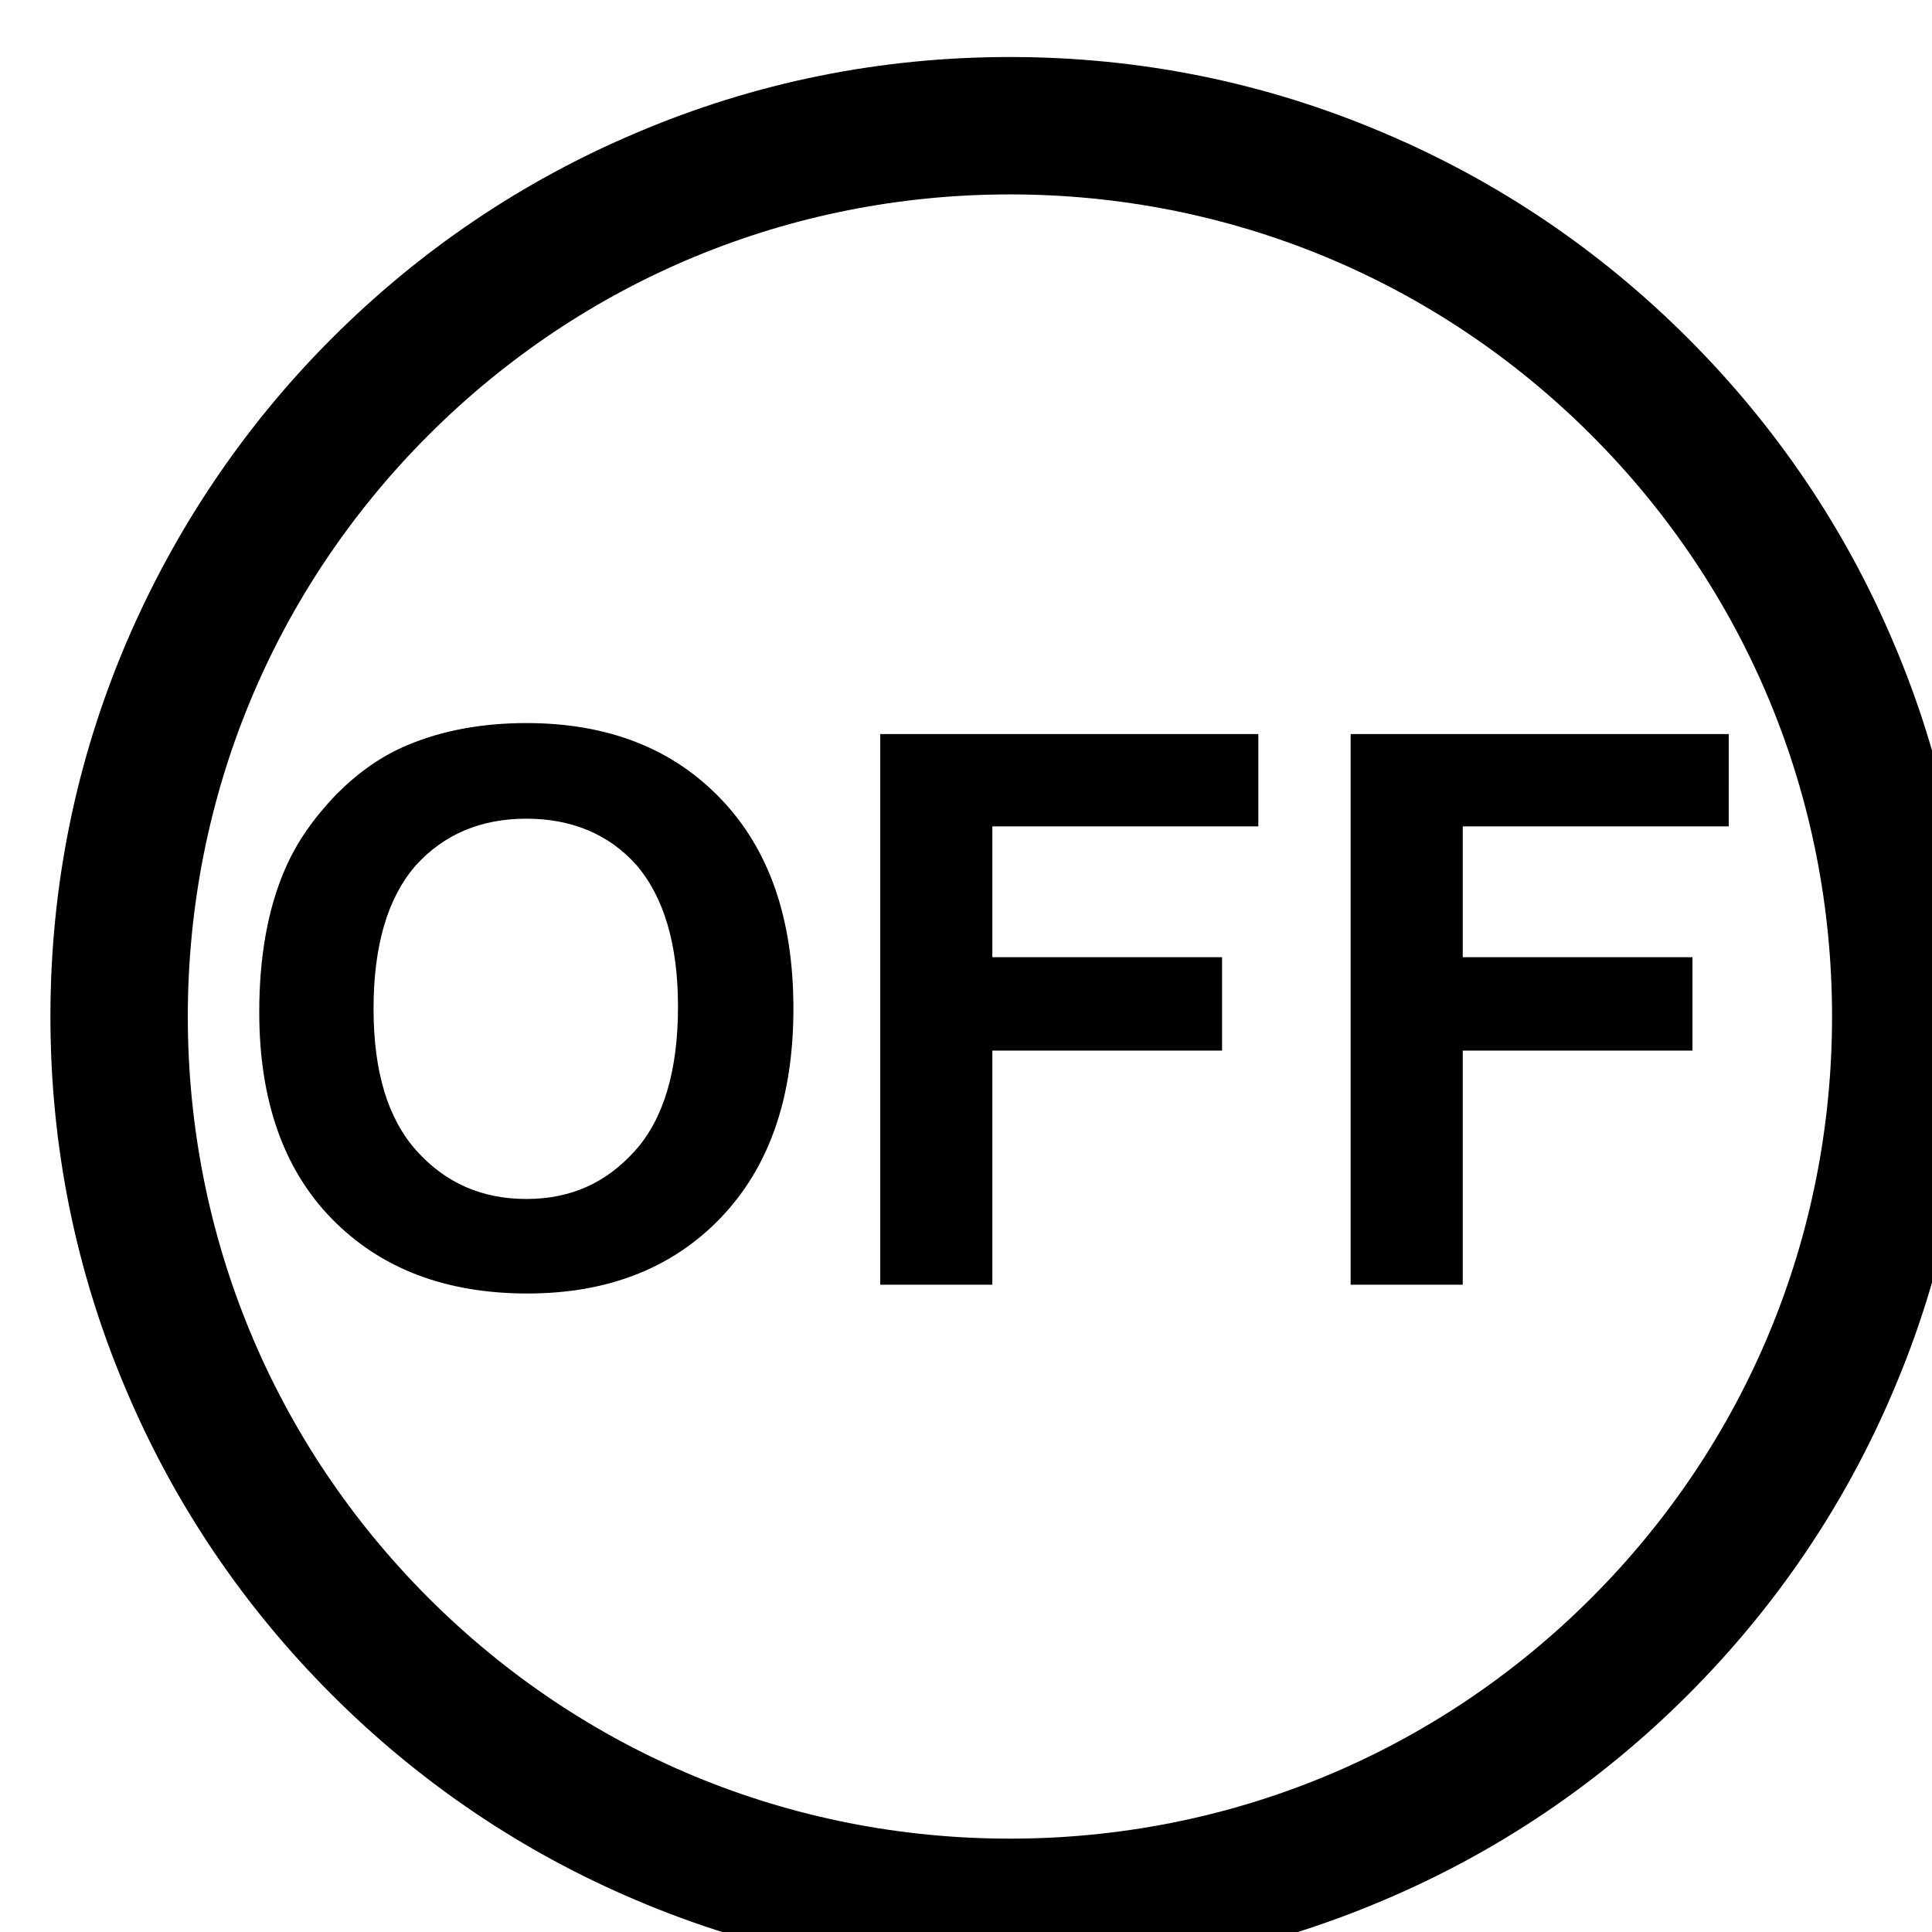 <svg t="1704719300301" class="icon" viewBox="40 40 900 900" version="1.1" xmlns="http://www.w3.org/2000/svg" p-id="28586" width="16" height="16">
	<path d="M510.464 960.512c-60.416 0-118.784-11.776-174.08-35.328C283.136 902.656 235.52 870.4 194.56 829.44s-73.216-88.576-95.744-141.824c-23.552-55.296-35.328-113.664-35.328-174.08s11.776-118.784 35.328-174.08C121.344 286.72 153.6 238.592 194.56 197.632s88.576-73.216 141.824-95.744c55.296-23.552 113.664-35.328 174.08-35.328s118.784 11.776 174.08 35.328c53.248 22.528 100.864 54.784 141.824 95.744s73.216 88.576 95.744 141.824c23.552 55.296 35.328 113.664 35.328 174.08s-11.776 118.784-35.328 174.08c-22.528 53.248-54.784 100.864-95.744 141.824s-88.576 73.216-141.824 95.744c-55.296 23.552-113.664 35.328-174.08 35.328z m0-829.952c-102.4 0-198.656 39.936-270.848 112.128s-112.128 168.448-112.128 270.848 39.936 198.656 112.128 270.848 168.448 112.128 270.848 112.128 198.656-39.936 270.848-112.128c72.192-72.192 112.128-168.448 112.128-270.848s-39.936-198.656-112.128-270.848c-72.192-72.192-168.448-112.128-270.848-112.128z" p-id="28587">
	</path>
	<path d="M160.768 511.488c0-26.112 4.096-48.128 11.776-66.048 5.632-13.312 13.824-24.576 24.064-35.328 10.24-10.24 20.992-17.92 33.28-23.04 15.872-6.656 34.304-10.24 55.296-10.24 37.888 0 68.096 11.776 90.624 35.328 22.528 23.552 33.792 55.808 33.792 97.792 0 41.472-11.264 73.728-33.792 97.28-22.528 23.552-52.736 35.328-90.112 35.328-38.4 0-68.608-11.776-91.136-34.816s-33.792-55.296-33.792-96.256z m53.248-1.536c0 29.184 6.656 51.2 19.968 66.048 13.312 14.848 30.208 22.528 51.2 22.528s37.376-7.68 50.688-22.528c13.312-14.848 19.968-37.376 19.968-67.072 0-29.184-6.656-51.2-19.456-66.048-12.8-14.336-30.208-21.504-51.2-21.504s-38.4 7.168-51.712 22.016c-12.8 14.848-19.456 36.864-19.456 66.56zM450.048 638.464V381.952h176.128V424.96H502.272v60.928H609.28v43.52H502.272v109.056H450.048zM669.184 638.464V381.952h176.128V424.96h-123.904v60.928h107.008v43.52h-107.008v109.056h-52.224z" p-id="28588">
	</path>
</svg>
